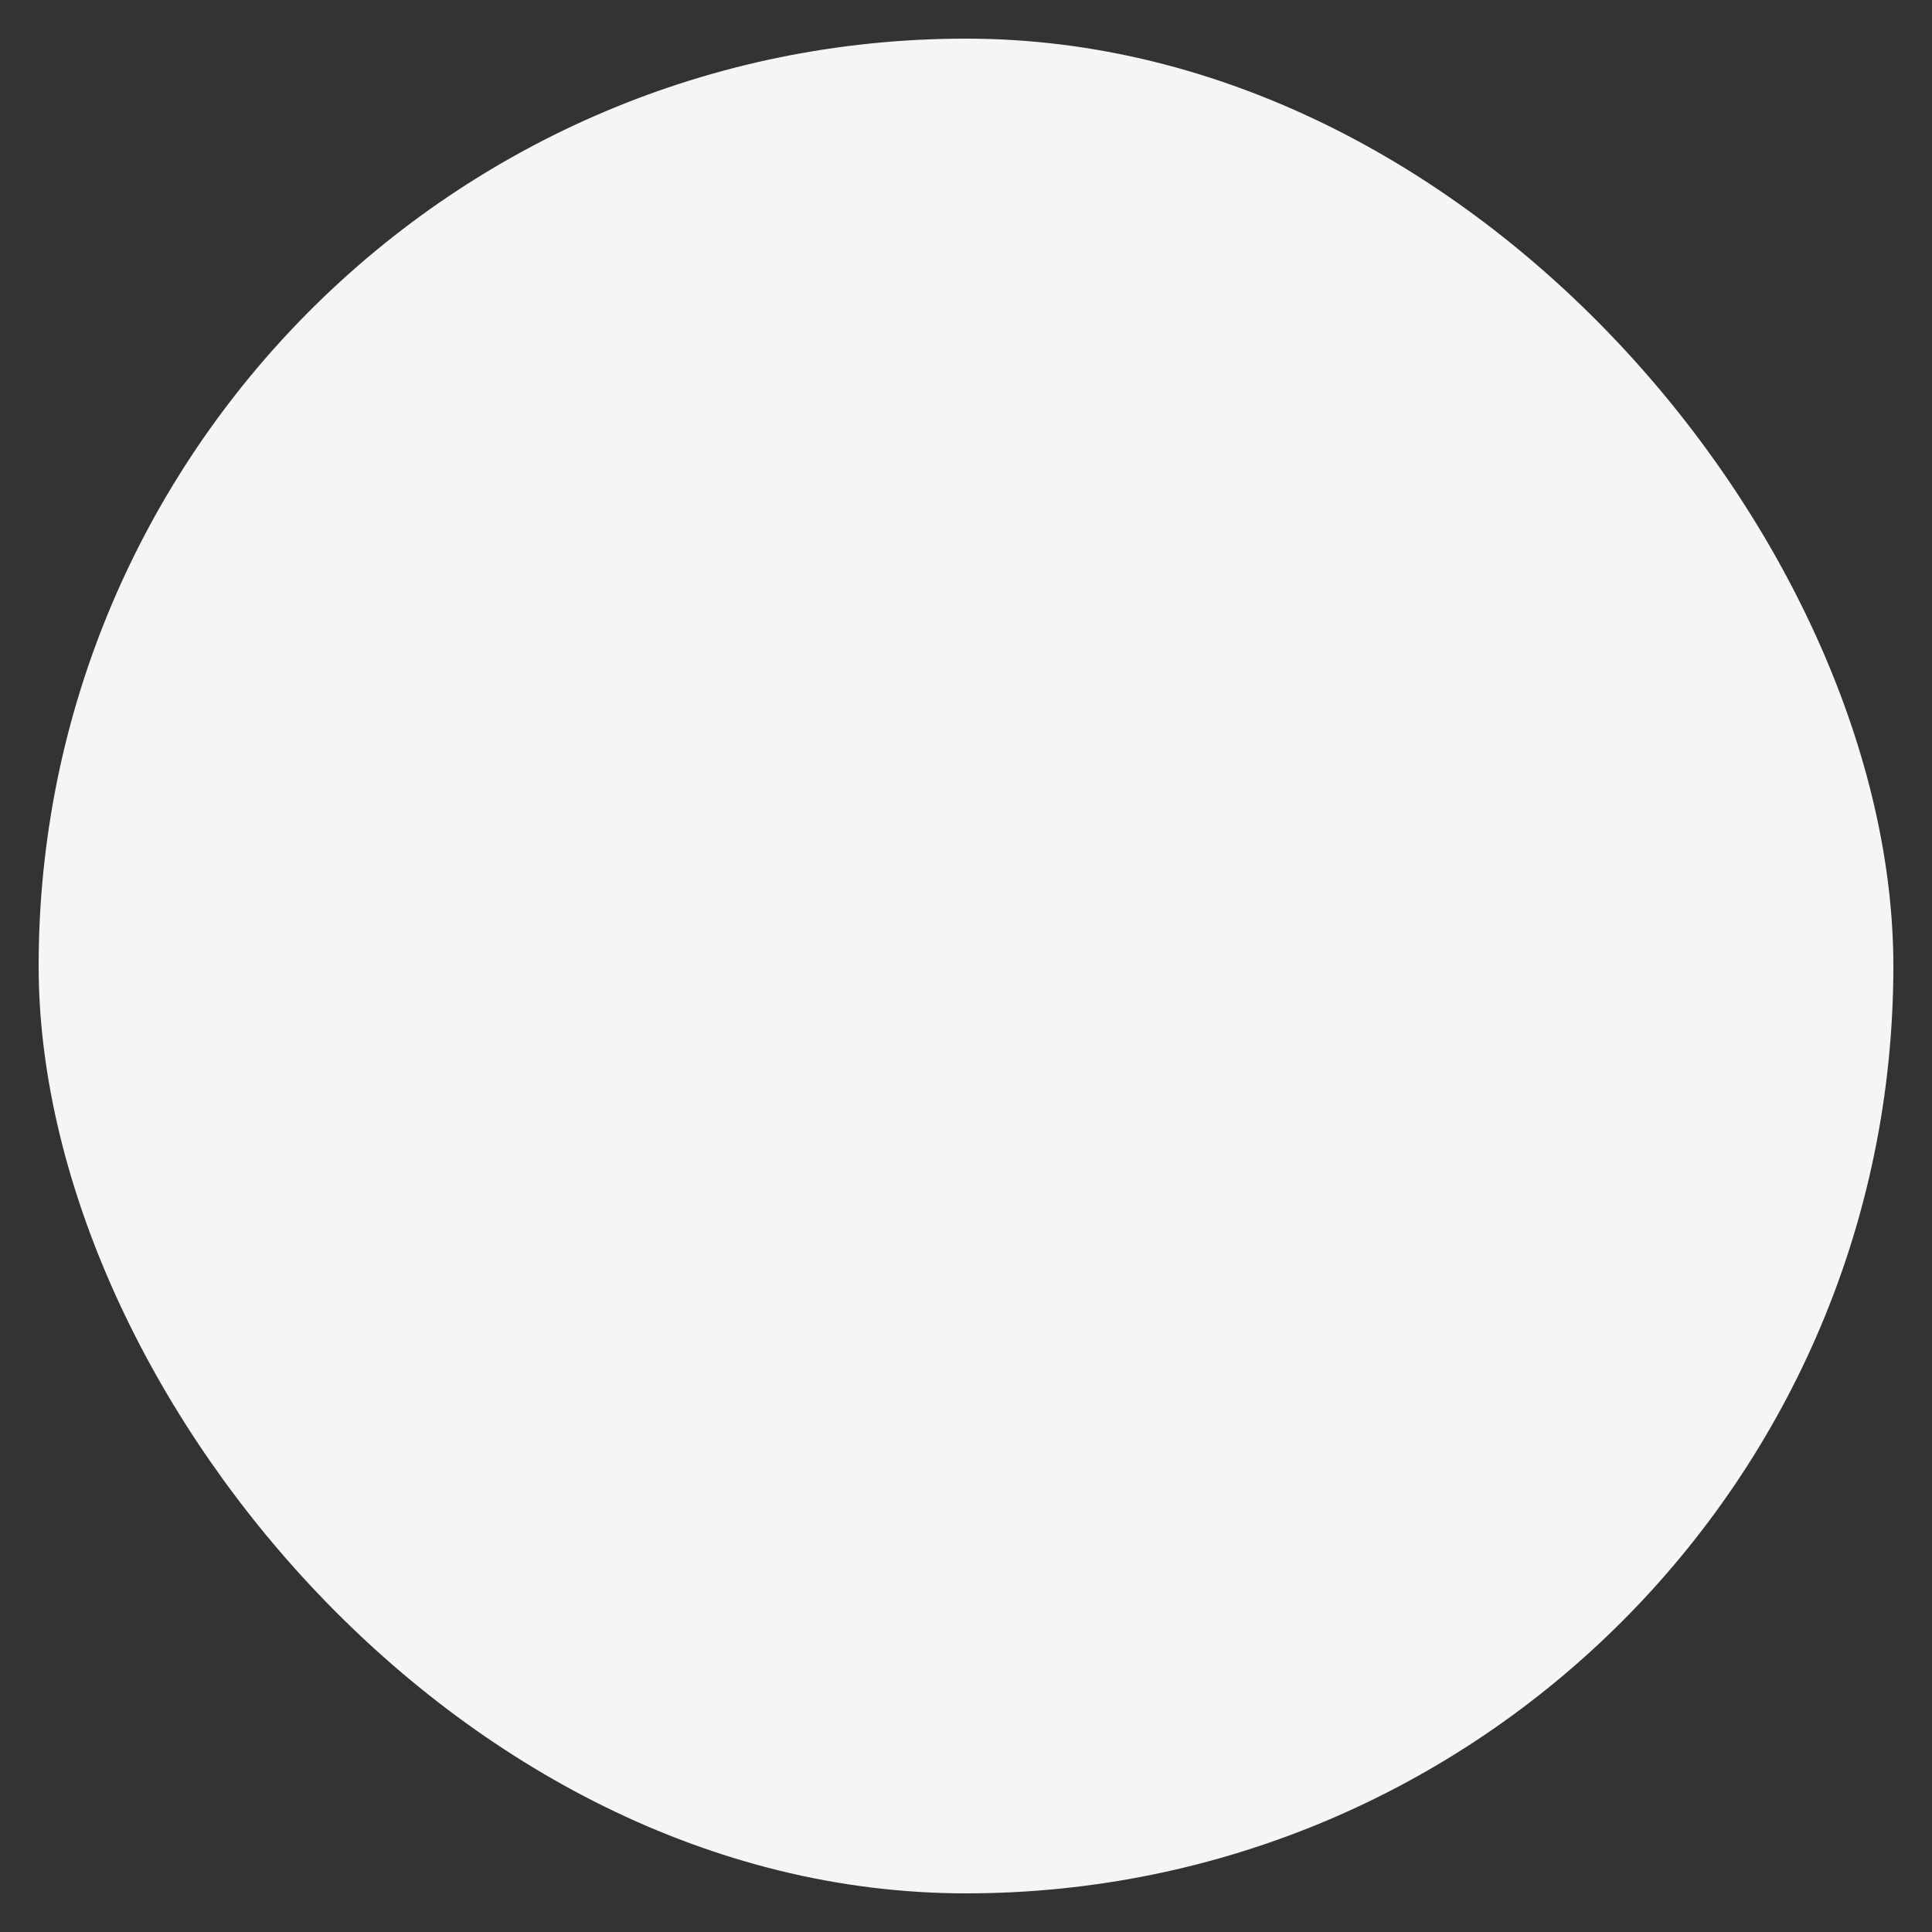 <svg width="10" height="10" viewBox="0 0 10 10" fill="none" xmlns="http://www.w3.org/2000/svg">
<rect x="0" y="0" width="10" height="10" fill="#333333" stroke="none"/>
<rect x="0.2" y="0.2" width="9.6" height="9.6" rx="4.8" fill="#F6F5F4"/>
</svg>
